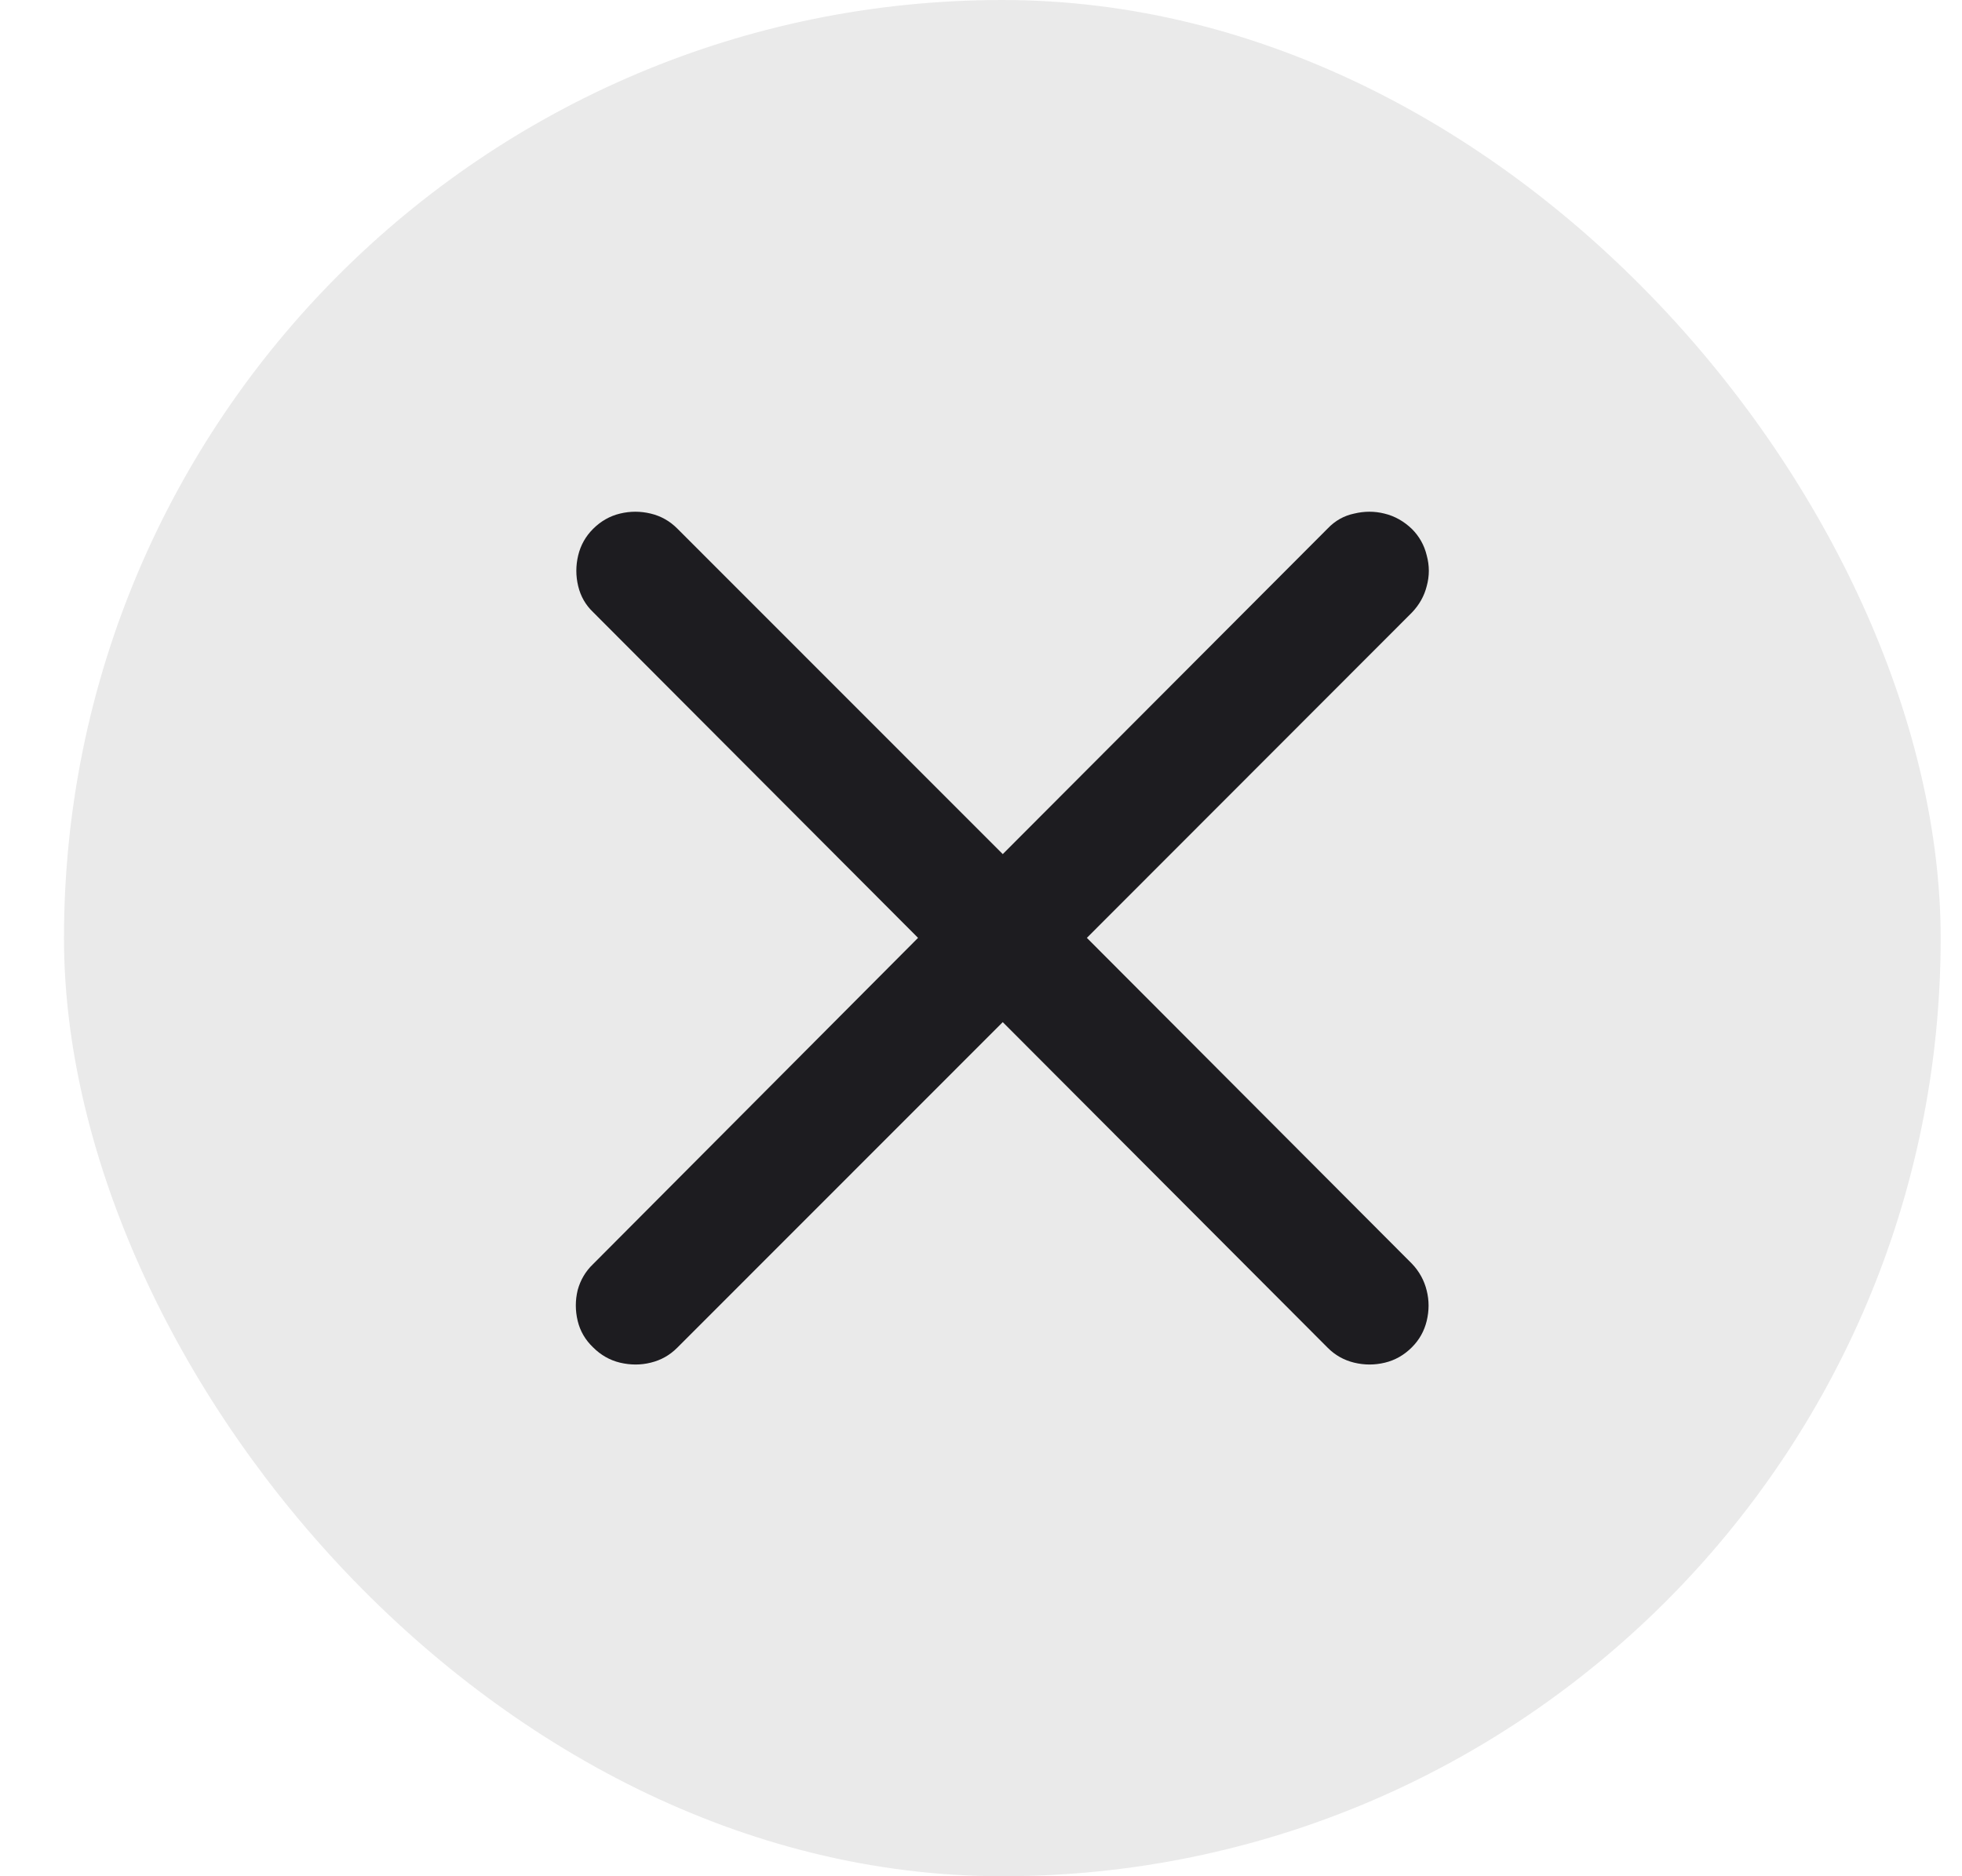 <svg width="23" height="22" viewBox="0 0 23 22" fill="none" xmlns="http://www.w3.org/2000/svg">
<rect x="0.75" width="22" height="22" rx="11" fill="#2C2C2C" fill-opacity="0.1"/>
<path d="M6.952 15.798C6.861 15.711 6.801 15.608 6.772 15.488C6.743 15.367 6.743 15.247 6.772 15.127C6.805 15.007 6.865 14.906 6.952 14.823L10.762 10.997L6.952 7.177C6.865 7.094 6.807 6.993 6.778 6.873C6.749 6.753 6.749 6.633 6.778 6.512C6.807 6.392 6.865 6.289 6.952 6.202C7.043 6.111 7.148 6.051 7.268 6.022C7.388 5.993 7.508 5.993 7.628 6.022C7.748 6.051 7.851 6.109 7.938 6.196L11.755 10.015L15.565 6.196C15.652 6.105 15.755 6.047 15.875 6.022C15.995 5.993 16.113 5.993 16.229 6.022C16.349 6.051 16.456 6.111 16.551 6.202C16.638 6.289 16.696 6.392 16.725 6.512C16.758 6.633 16.758 6.753 16.725 6.873C16.696 6.989 16.638 7.092 16.551 7.183L12.741 10.997L16.551 14.817C16.638 14.908 16.696 15.014 16.725 15.133C16.754 15.249 16.754 15.367 16.725 15.488C16.696 15.608 16.638 15.711 16.551 15.798C16.46 15.889 16.355 15.949 16.235 15.978C16.115 16.007 15.995 16.007 15.875 15.978C15.755 15.949 15.652 15.891 15.565 15.804L11.755 11.985L7.938 15.804C7.851 15.891 7.748 15.949 7.628 15.978C7.512 16.007 7.392 16.007 7.268 15.978C7.148 15.949 7.043 15.889 6.952 15.798Z" fill="#1C1B1F" fill-opacity="0.99"/>
</svg>
